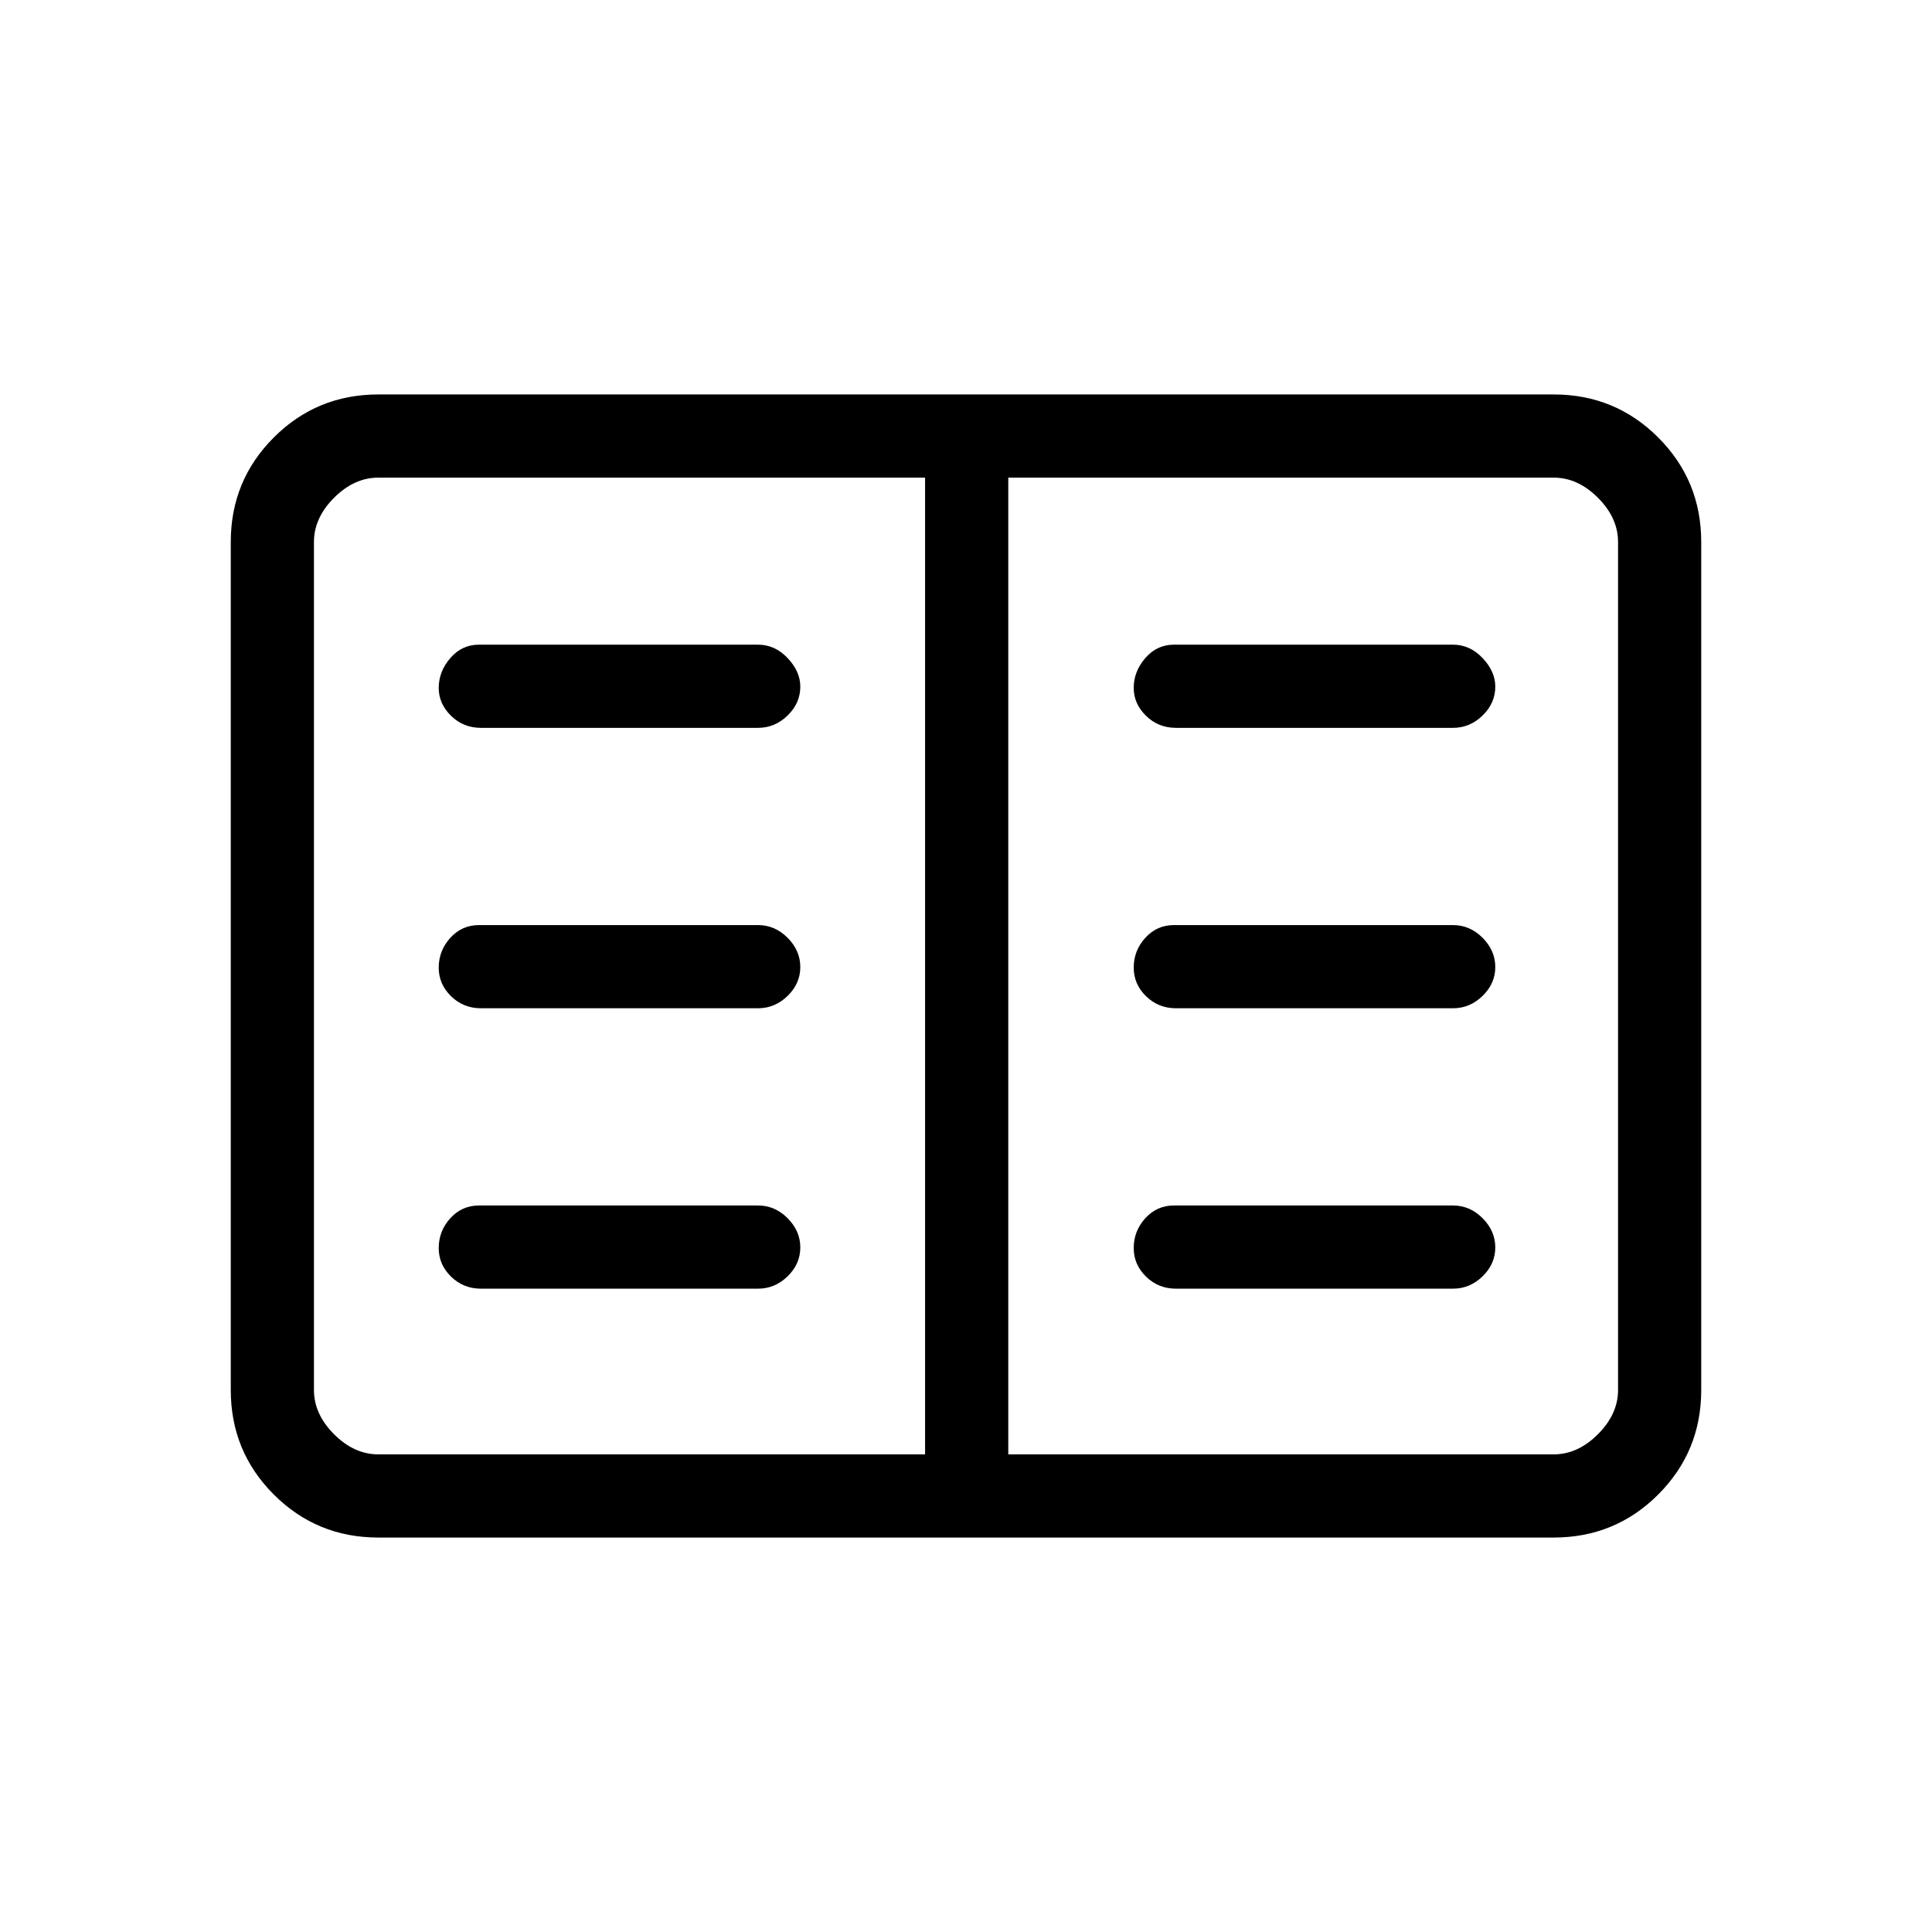 <svg xmlns="http://www.w3.org/2000/svg" height="40" viewBox="0 -960 960 960" width="40"><path d="M188-196q-30.575 0-51.954-21.379t-21.379-51.954v-421.334q0-30.575 21.379-51.954T188-764h584q30.575 0 51.954 21.379t21.379 51.954v421.334q0 30.575-21.379 51.954T772-196H188Zm0-41.333h271.667v-485.334H188q-12 0-22 10t-10 22v421.334q0 12 10 22t22 10Zm313 0h271q12 0 22-10t10-22v-421.334q0-12-10-22t-22-10H501v485.334Zm-262-82.334h137.667q8.4 0 14.7-6.152 6.3-6.152 6.3-14.333 0-8.181-6.3-14.515-6.3-6.333-14.7-6.333H238q-8.5 0-14.25 6.347T218-339.836q0 8.186 6.117 14.177 6.116 5.992 14.883 5.992ZM239-459h137.667q8.4 0 14.7-6.152 6.3-6.152 6.3-14.333 0-8.182-6.3-14.515t-14.7-6.333H238q-8.5 0-14.25 6.347T218-479.17q0 8.187 6.117 14.178Q230.233-459 239-459Zm0-139.333h137.667q8.4 0 14.7-6.149 6.3-6.149 6.3-14.325 0-7.526-6.3-14.193-6.3-6.666-14.7-6.666H238q-8.5 0-14.25 6.668-5.75 6.669-5.75 14.817 0 7.864 6.117 13.856 6.116 5.992 14.883 5.992Zm345.333 278.666H722q8.4 0 14.7-6.152 6.3-6.152 6.3-14.333 0-8.181-6.3-14.515Q730.4-361 722-361H583.333q-8.5 0-14.25 6.347t-5.75 14.817q0 8.186 6.117 14.177 6.116 5.992 14.883 5.992Zm0-139.333H722q8.4 0 14.7-6.152 6.3-6.152 6.3-14.333 0-8.182-6.3-14.515t-14.7-6.333H583.333q-8.5 0-14.25 6.347t-5.75 14.816q0 8.187 6.117 14.178Q575.566-459 584.333-459Zm0-139.333H722q8.4 0 14.7-6.149 6.3-6.149 6.3-14.325 0-7.526-6.3-14.193-6.3-6.666-14.7-6.666H583.333q-8.5 0-14.25 6.668-5.75 6.669-5.75 14.817 0 7.864 6.117 13.856 6.116 5.992 14.883 5.992Zm-124.666 361v-485.334 485.334Z"/></svg>